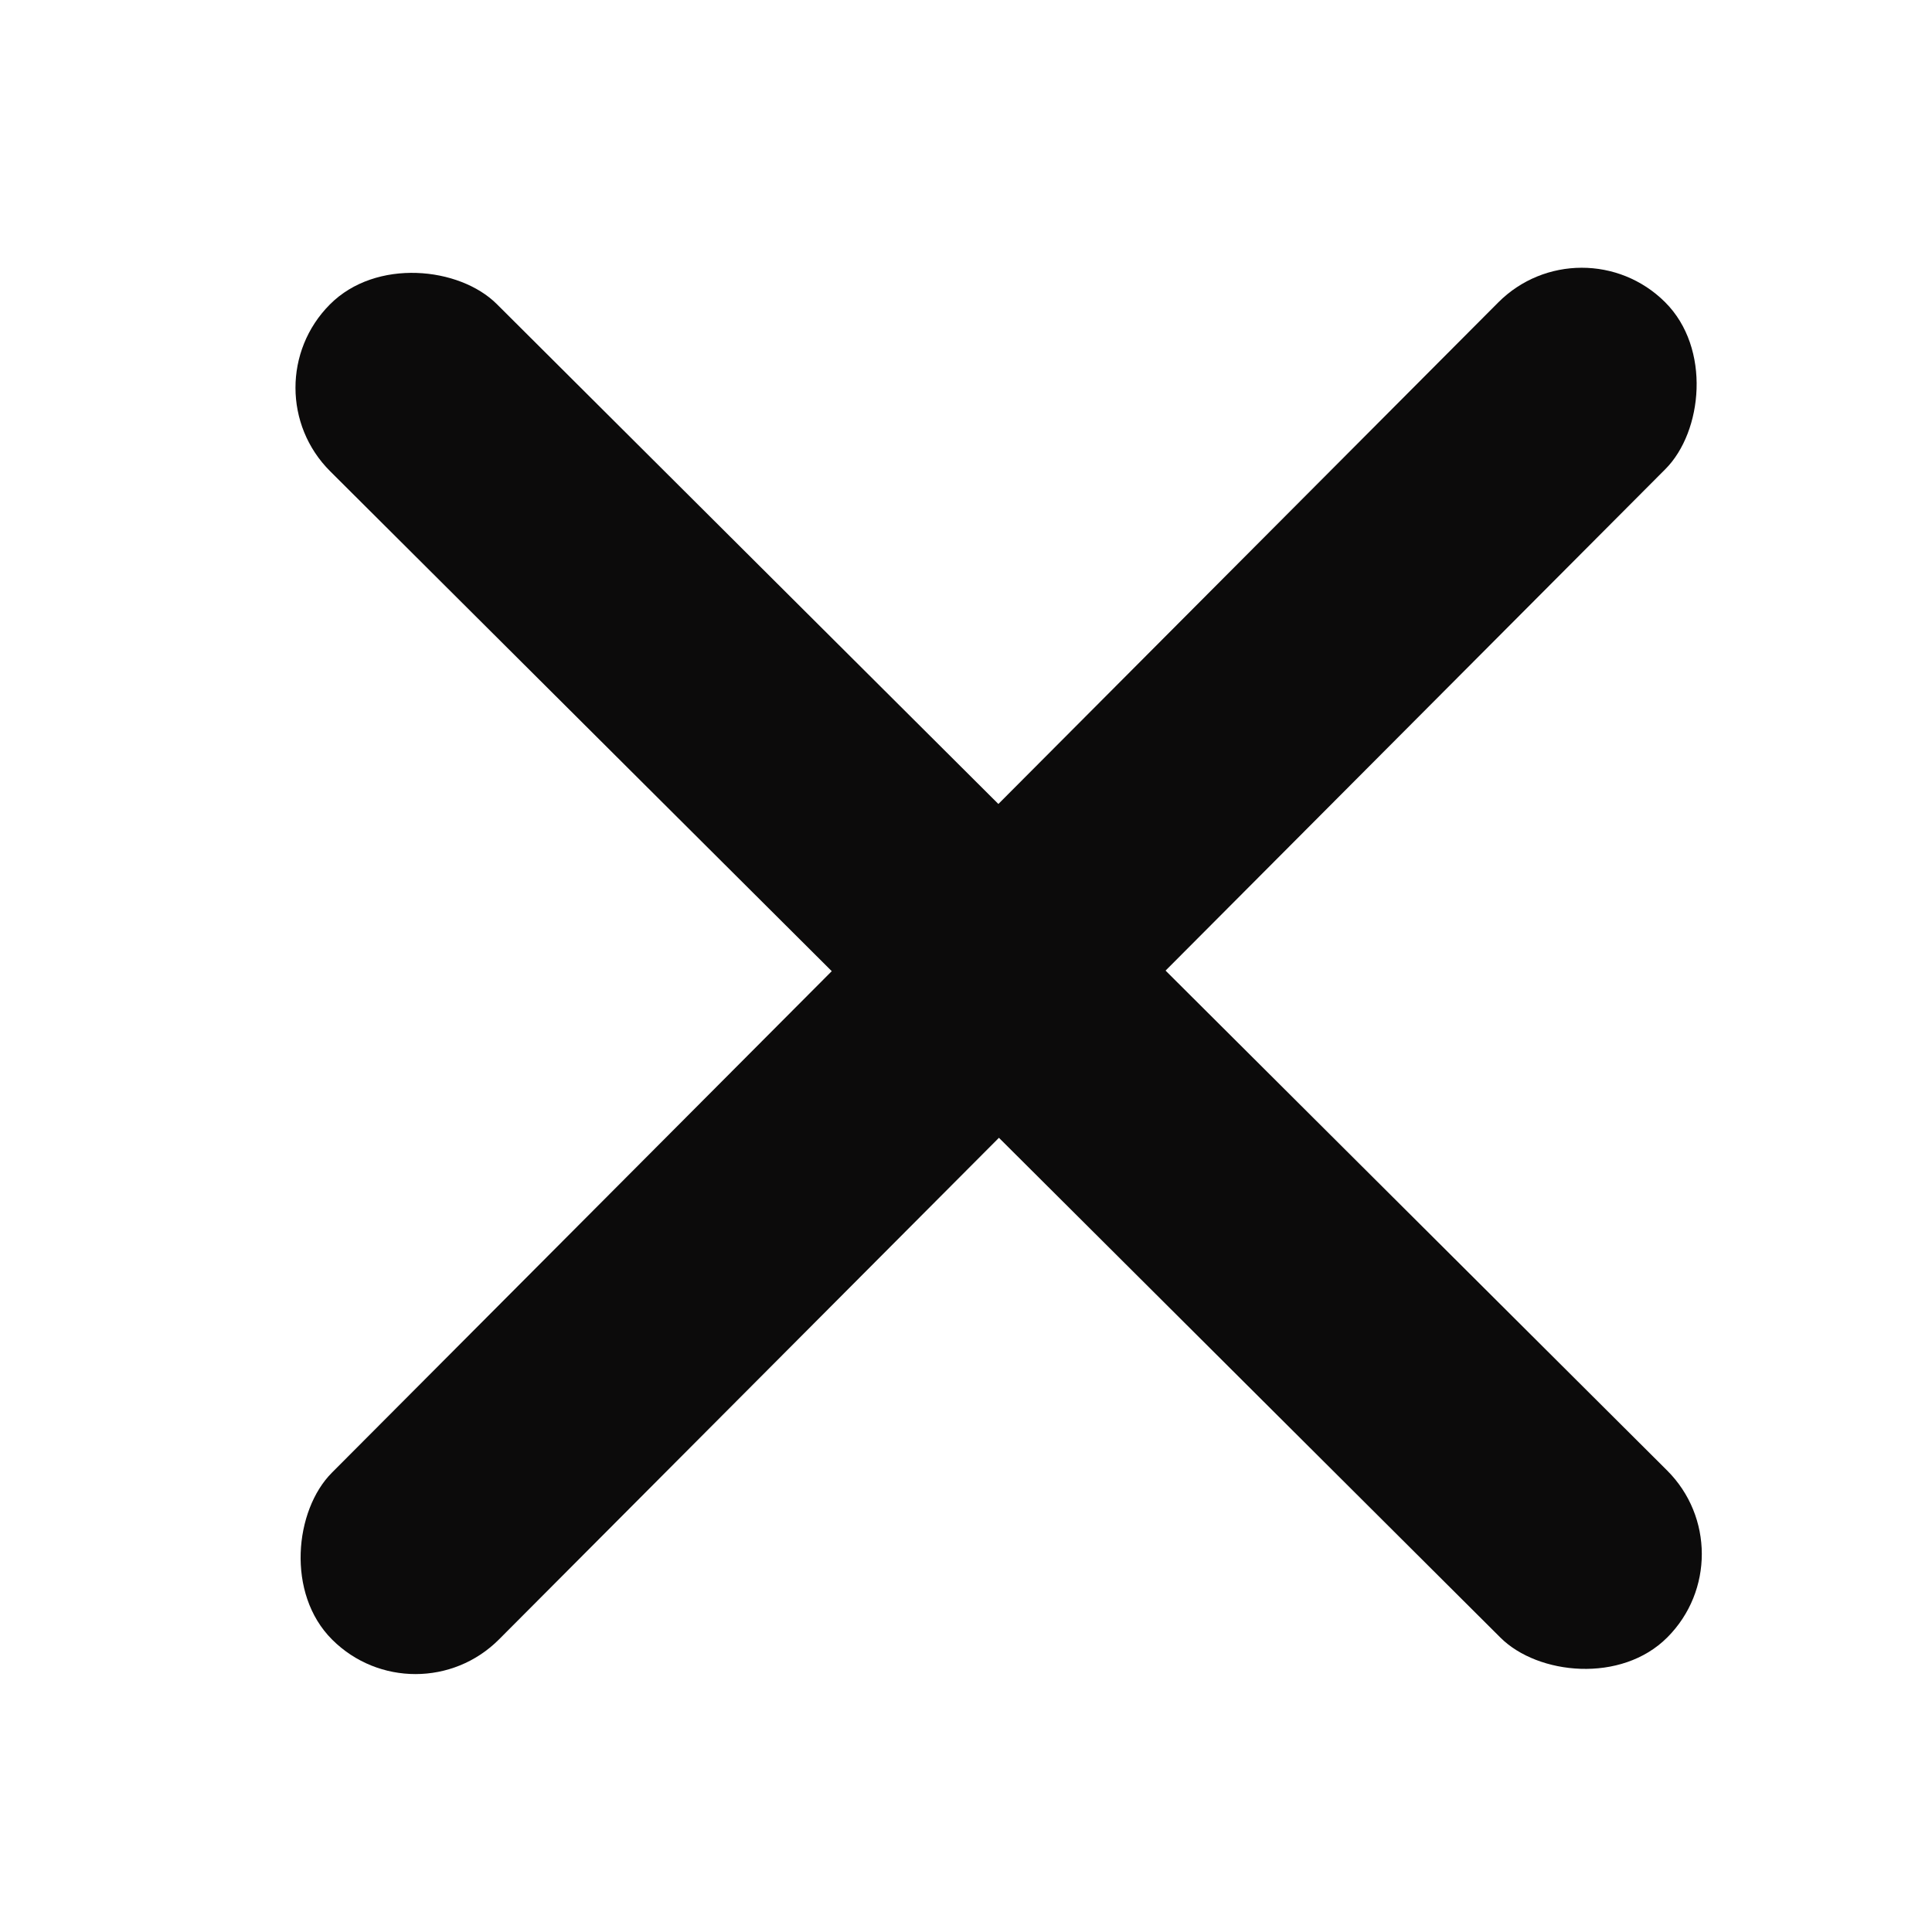 <svg width="17" height="17" viewBox="0 0 17 17" fill="none" xmlns="http://www.w3.org/2000/svg">
<rect x="13.916" y="1.926" width="2.077" height="16.615" rx="1.038" transform="rotate(44.904 13.916 1.926)" fill="#0C0B0B"/>
<rect x="2.17" y="3.414" width="2.077" height="16.615" rx="1.038" transform="rotate(-45.096 2.17 3.414)" fill="#0C0B0B"/>
</svg>
